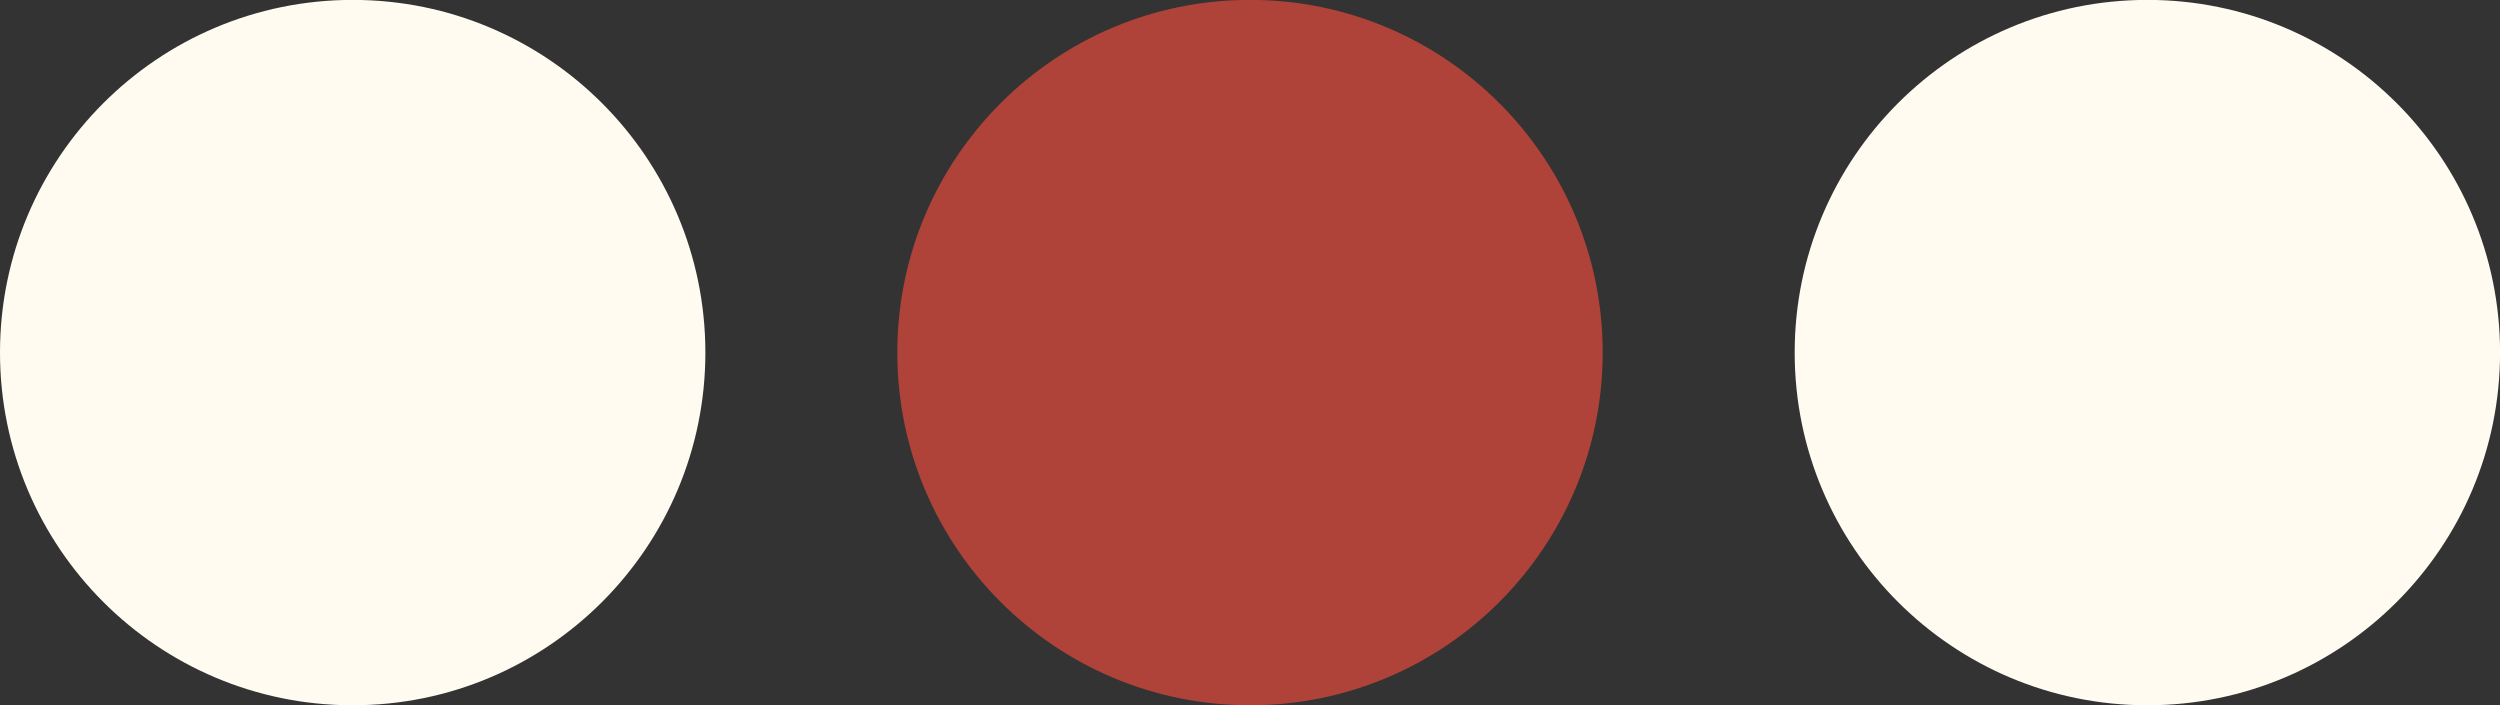 <?xml version="1.0" encoding="utf-8"?>
<!-- Generator: Adobe Illustrator 16.0.2, SVG Export Plug-In . SVG Version: 6.00 Build 0)  -->
<!DOCTYPE svg PUBLIC "-//W3C//DTD SVG 1.1//EN" "http://www.w3.org/Graphics/SVG/1.1/DTD/svg11.dtd">
<svg version="1.1" id="圖層_1" xmlns="http://www.w3.org/2000/svg" xmlns:xlink="http://www.w3.org/1999/xlink" x="0px" y="0px"
	 width="50.236px" height="14.17px" viewBox="0 0 50.236 14.17" enable-background="new 0 0 50.236 14.17" xml:space="preserve">
<rect x="0" y="0" width="50.236" height="14.17" fill="#333333" stroke="none"/>
<circle fill="#FFFBF1" cx="7.087" cy="7.085" r="7.087"/>
<circle fill="#AF433A" cx="25.118" cy="7.085" r="7.087"/>
<circle fill="#FFFBF1" cx="43.15" cy="7.085" r="7.087"/>
</svg>
